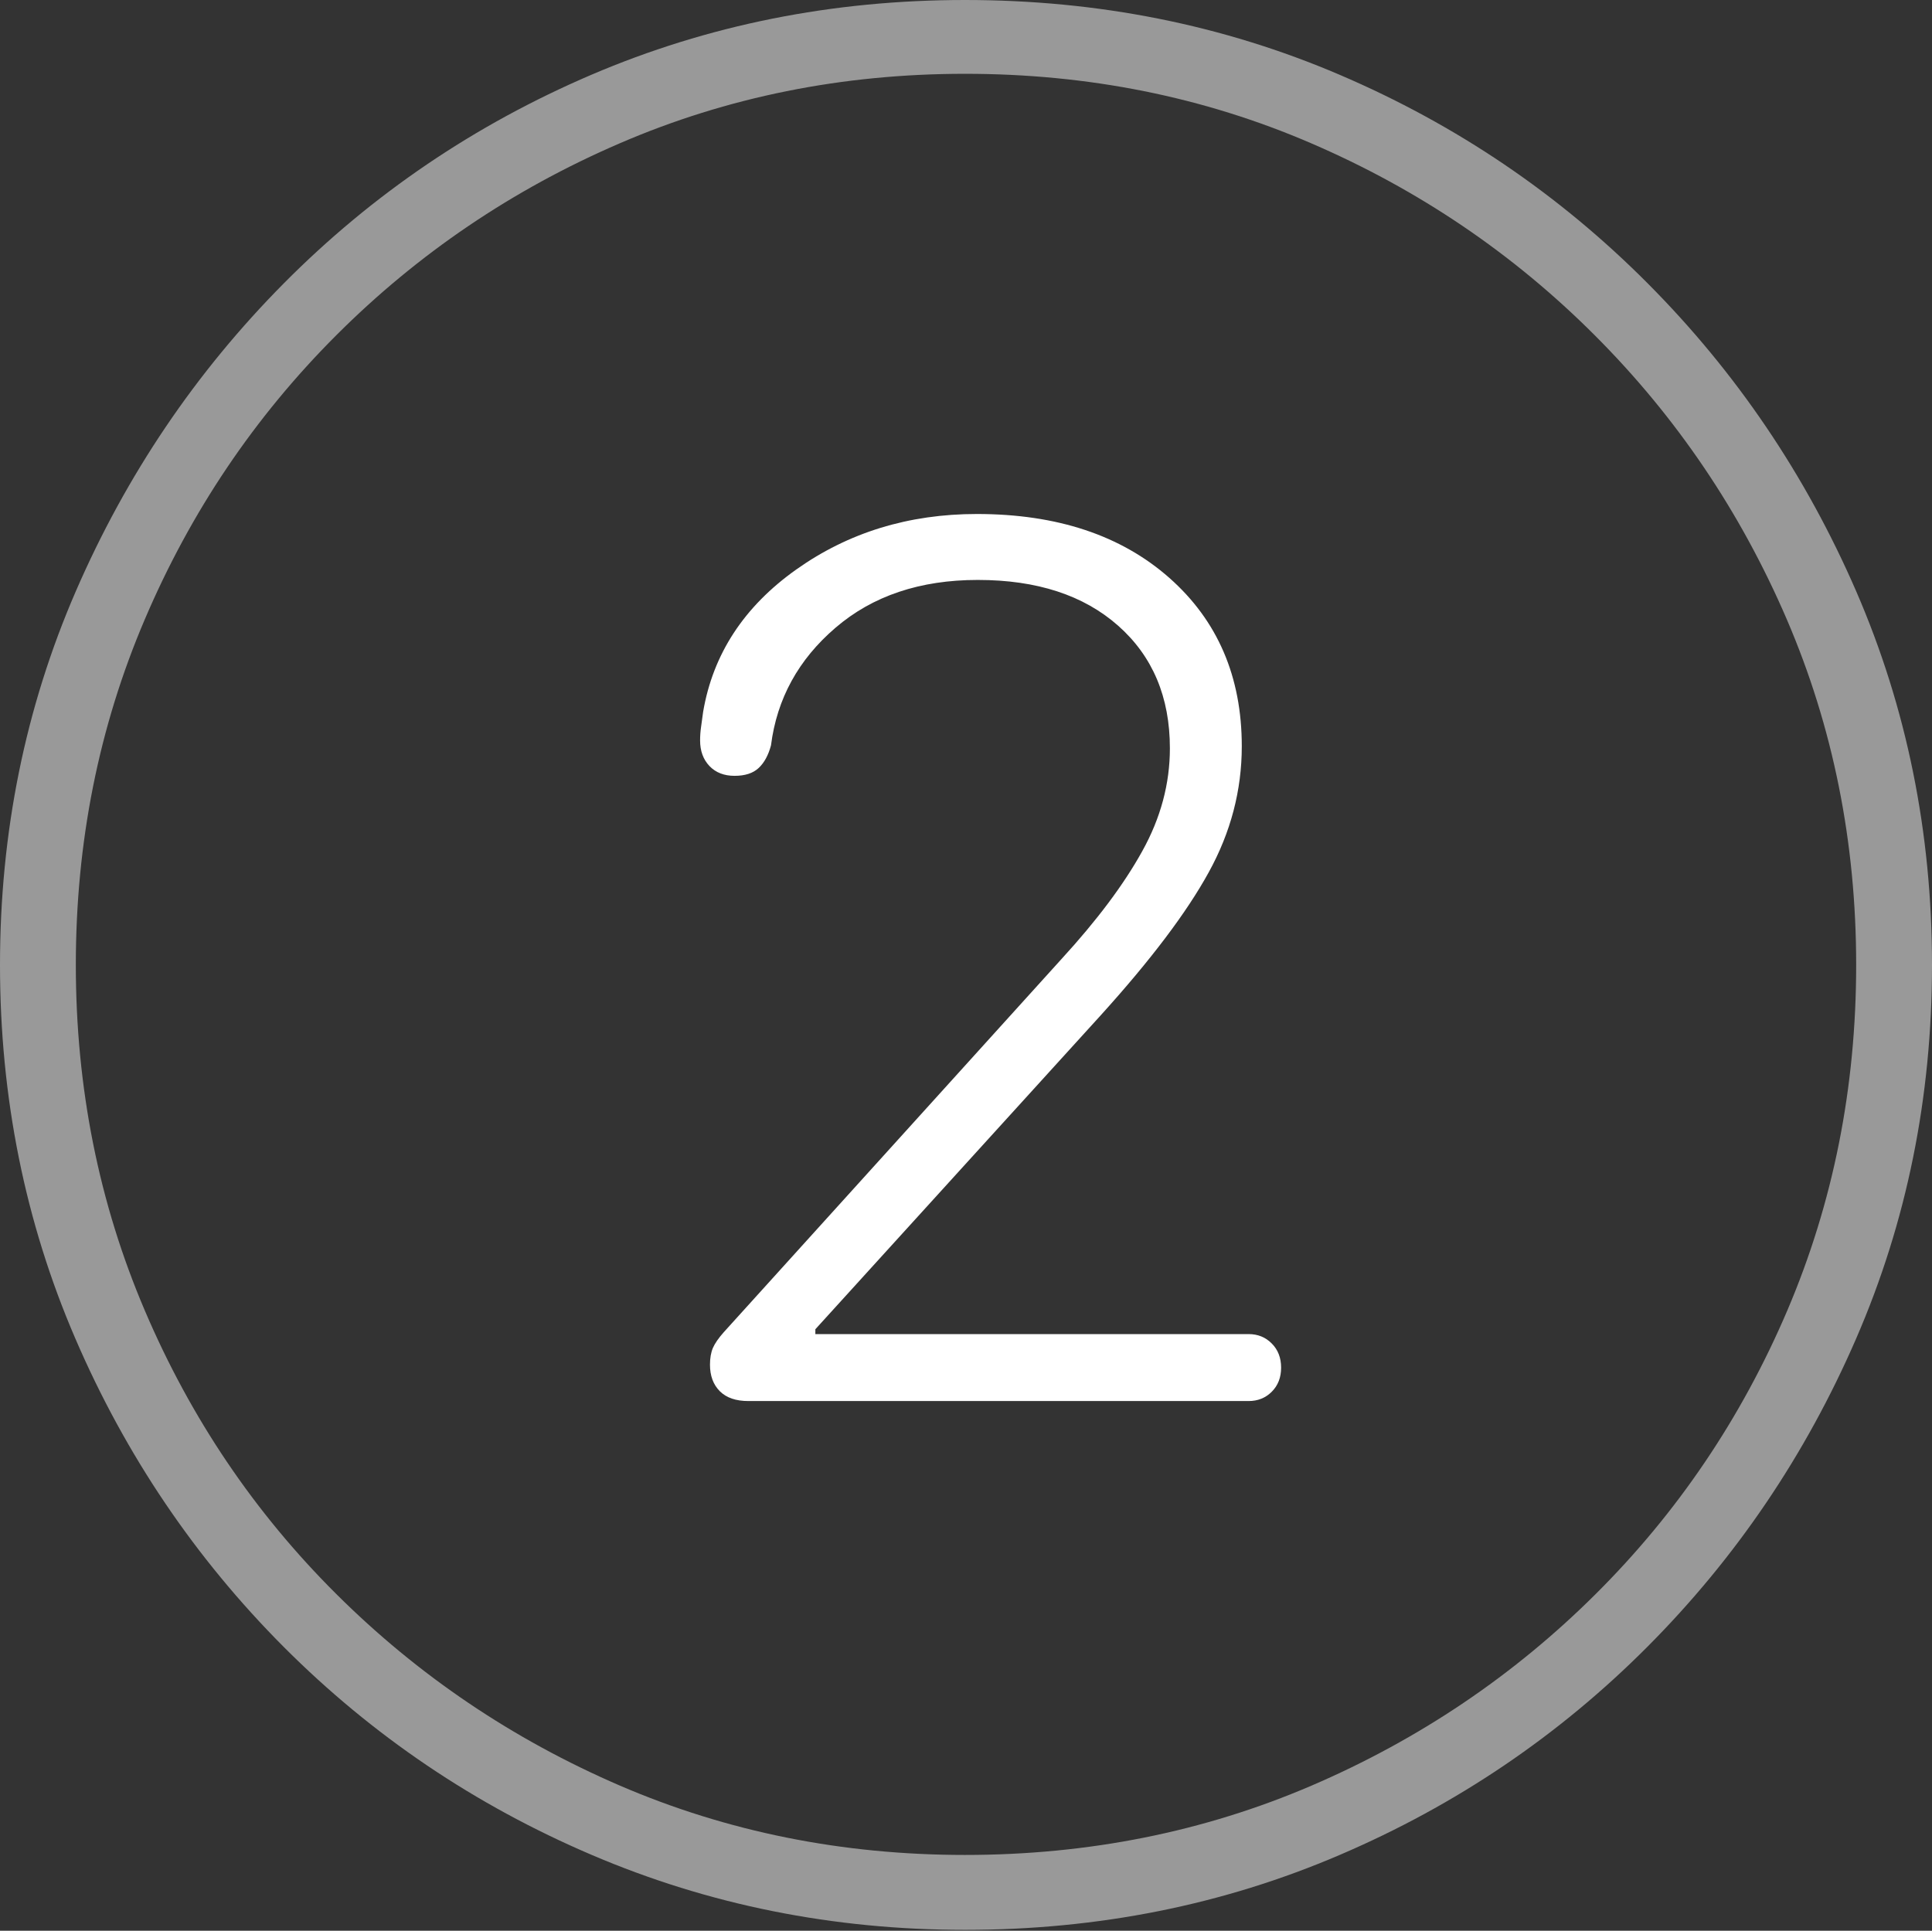 <?xml version="1.0" encoding="UTF-8"?>
<!--Generator: Apple Native CoreSVG 175-->
<!DOCTYPE svg
PUBLIC "-//W3C//DTD SVG 1.1//EN"
       "http://www.w3.org/Graphics/SVG/1.1/DTD/svg11.dtd">
<svg version="1.1" xmlns="http://www.w3.org/2000/svg" xmlns:xlink="http://www.w3.org/1999/xlink" width="19.16" height="19.15">
 <rect width="100%" height="100%" fill="#333333" stroke="none"/>
 <g>
  <rect height="19.15" opacity="0" width="19.16" x="0" y="0"/>
  <path d="M9.57 19.141Q11.553 19.141 13.286 18.398Q15.02 17.656 16.338 16.333Q17.656 15.01 18.408 13.276Q19.16 11.543 19.16 9.57Q19.16 7.598 18.408 5.864Q17.656 4.131 16.338 2.808Q15.02 1.484 13.286 0.742Q11.553 0 9.57 0Q7.598 0 5.864 0.742Q4.131 1.484 2.817 2.808Q1.504 4.131 0.752 5.864Q0 7.598 0 9.57Q0 11.543 0.747 13.276Q1.494 15.01 2.812 16.333Q4.131 17.656 5.869 18.398Q7.607 19.141 9.57 19.141ZM9.57 18.398Q7.744 18.398 6.147 17.71Q4.551 17.021 3.335 15.81Q2.119 14.6 1.436 12.998Q0.752 11.396 0.752 9.57Q0.752 7.744 1.436 6.143Q2.119 4.541 3.335 3.325Q4.551 2.109 6.147 1.421Q7.744 0.732 9.57 0.732Q11.406 0.732 13.003 1.421Q14.6 2.109 15.815 3.325Q17.031 4.541 17.72 6.143Q18.408 7.744 18.408 9.57Q18.408 11.396 17.725 12.998Q17.041 14.6 15.825 15.81Q14.609 17.021 13.008 17.71Q11.406 18.398 9.57 18.398Z" fill="rgba(255,255,255,0.5)"/>
  <path d="M7.422 13.896L12.383 13.896Q12.52 13.896 12.612 13.804Q12.705 13.711 12.705 13.565Q12.705 13.418 12.612 13.325Q12.52 13.232 12.383 13.232L8.086 13.232L8.086 13.184L10.918 10.068Q11.66 9.248 11.987 8.652Q12.315 8.057 12.315 7.402Q12.315 6.367 11.597 5.732Q10.879 5.098 9.688 5.098Q8.672 5.098 7.896 5.649Q7.119 6.201 6.973 7.061Q6.963 7.139 6.953 7.207Q6.943 7.275 6.943 7.344Q6.943 7.5 7.036 7.598Q7.129 7.695 7.285 7.695Q7.441 7.695 7.524 7.617Q7.607 7.539 7.646 7.393Q7.734 6.699 8.286 6.226Q8.838 5.752 9.697 5.752Q10.576 5.752 11.089 6.206Q11.602 6.66 11.602 7.422Q11.602 7.949 11.328 8.442Q11.055 8.936 10.527 9.512L7.178 13.213Q7.1 13.301 7.07 13.369Q7.041 13.438 7.041 13.535Q7.041 13.701 7.139 13.799Q7.236 13.896 7.422 13.896Z" fill="#ffffff"/>
 </g>
</svg>
